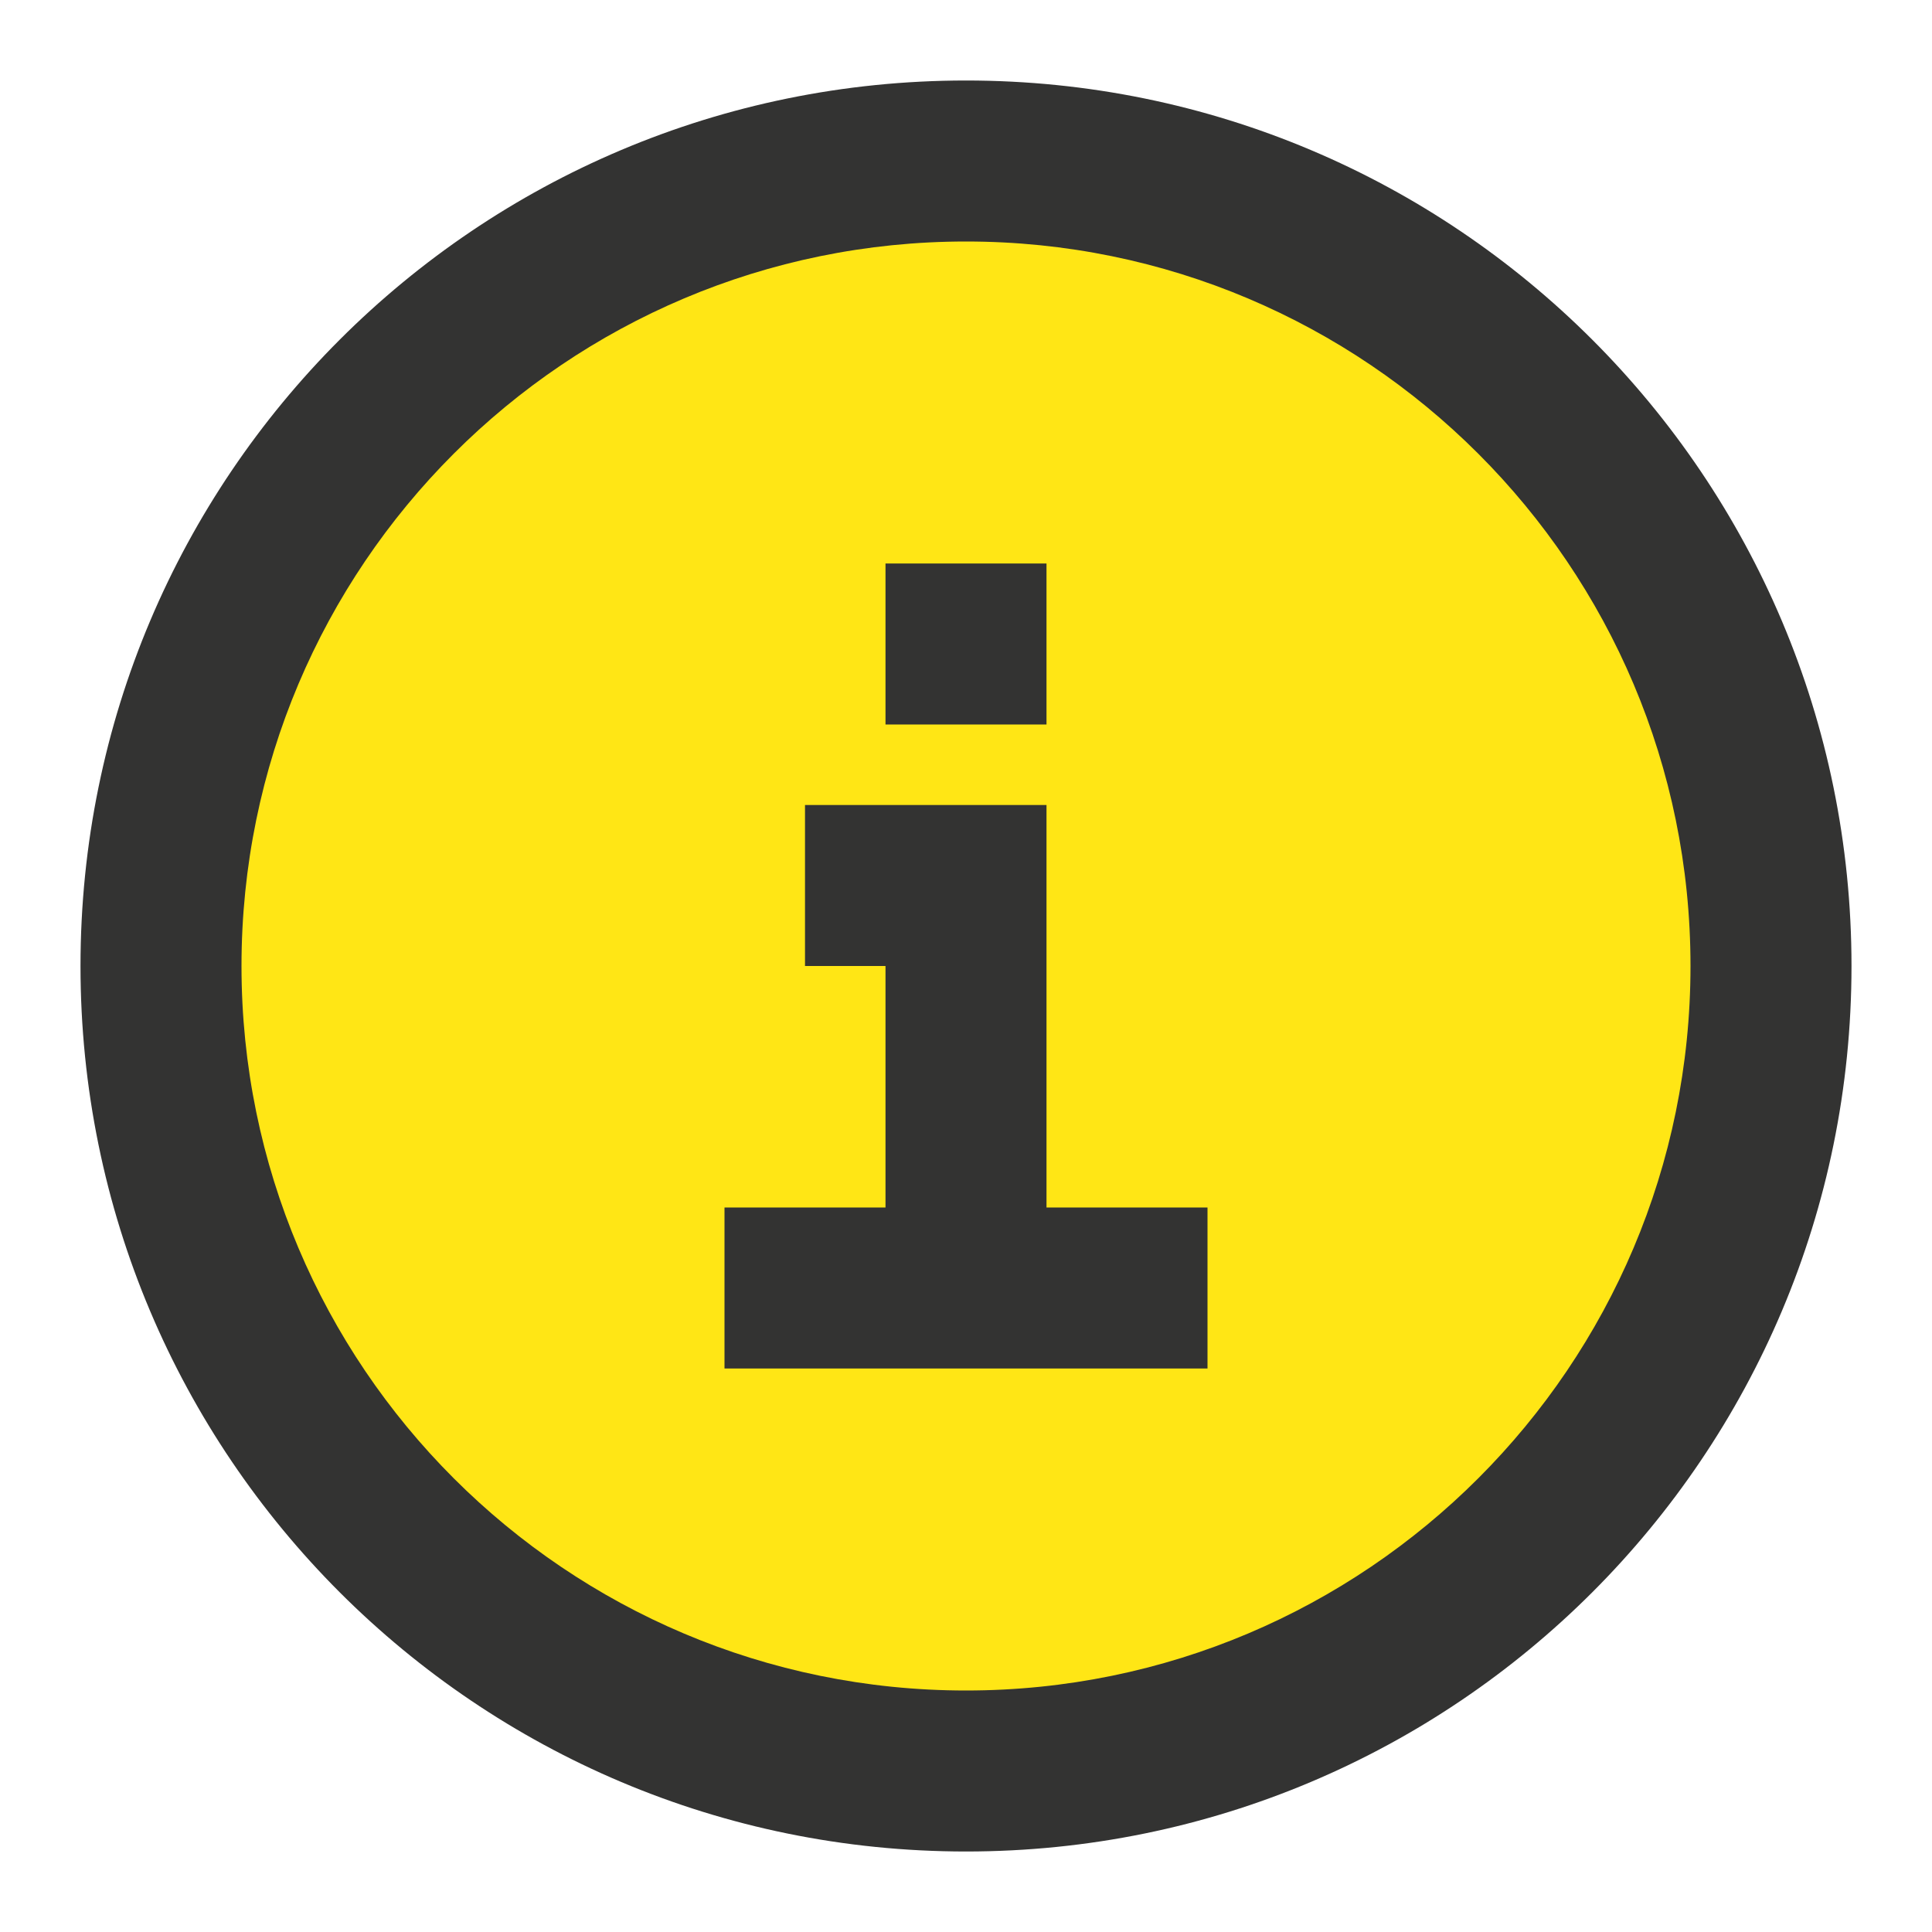 <?xml version="1.0" encoding="UTF-8"?><svg id="Layer_1" xmlns="http://www.w3.org/2000/svg" viewBox="0 0 24 24"><defs><style>.cls-1{fill:none;}.cls-2{fill:#ffe615;}.cls-3{fill:#333332;}</style></defs><circle class="cls-2" cx="12" cy="12" r="9.75"/><rect class="cls-1" x="0" width="24" height="24"/><path class="cls-3" d="m12,1C5.92,1,1,5.92,1,12s4.92,11,11,11,11-4.92,11-11S18.08,1,12,1Zm0,20c-4.97,0-9-4.03-9-9S7.03,3,12,3s9,4.03,9,9-4.03,9-9,9Z"/><path class="cls-3" d="m13,15v-5h-3v2h1v3h-2v2h6v-2h-2Z"/><rect class="cls-3" x="11" y="7" width="2" height="2"/></svg>